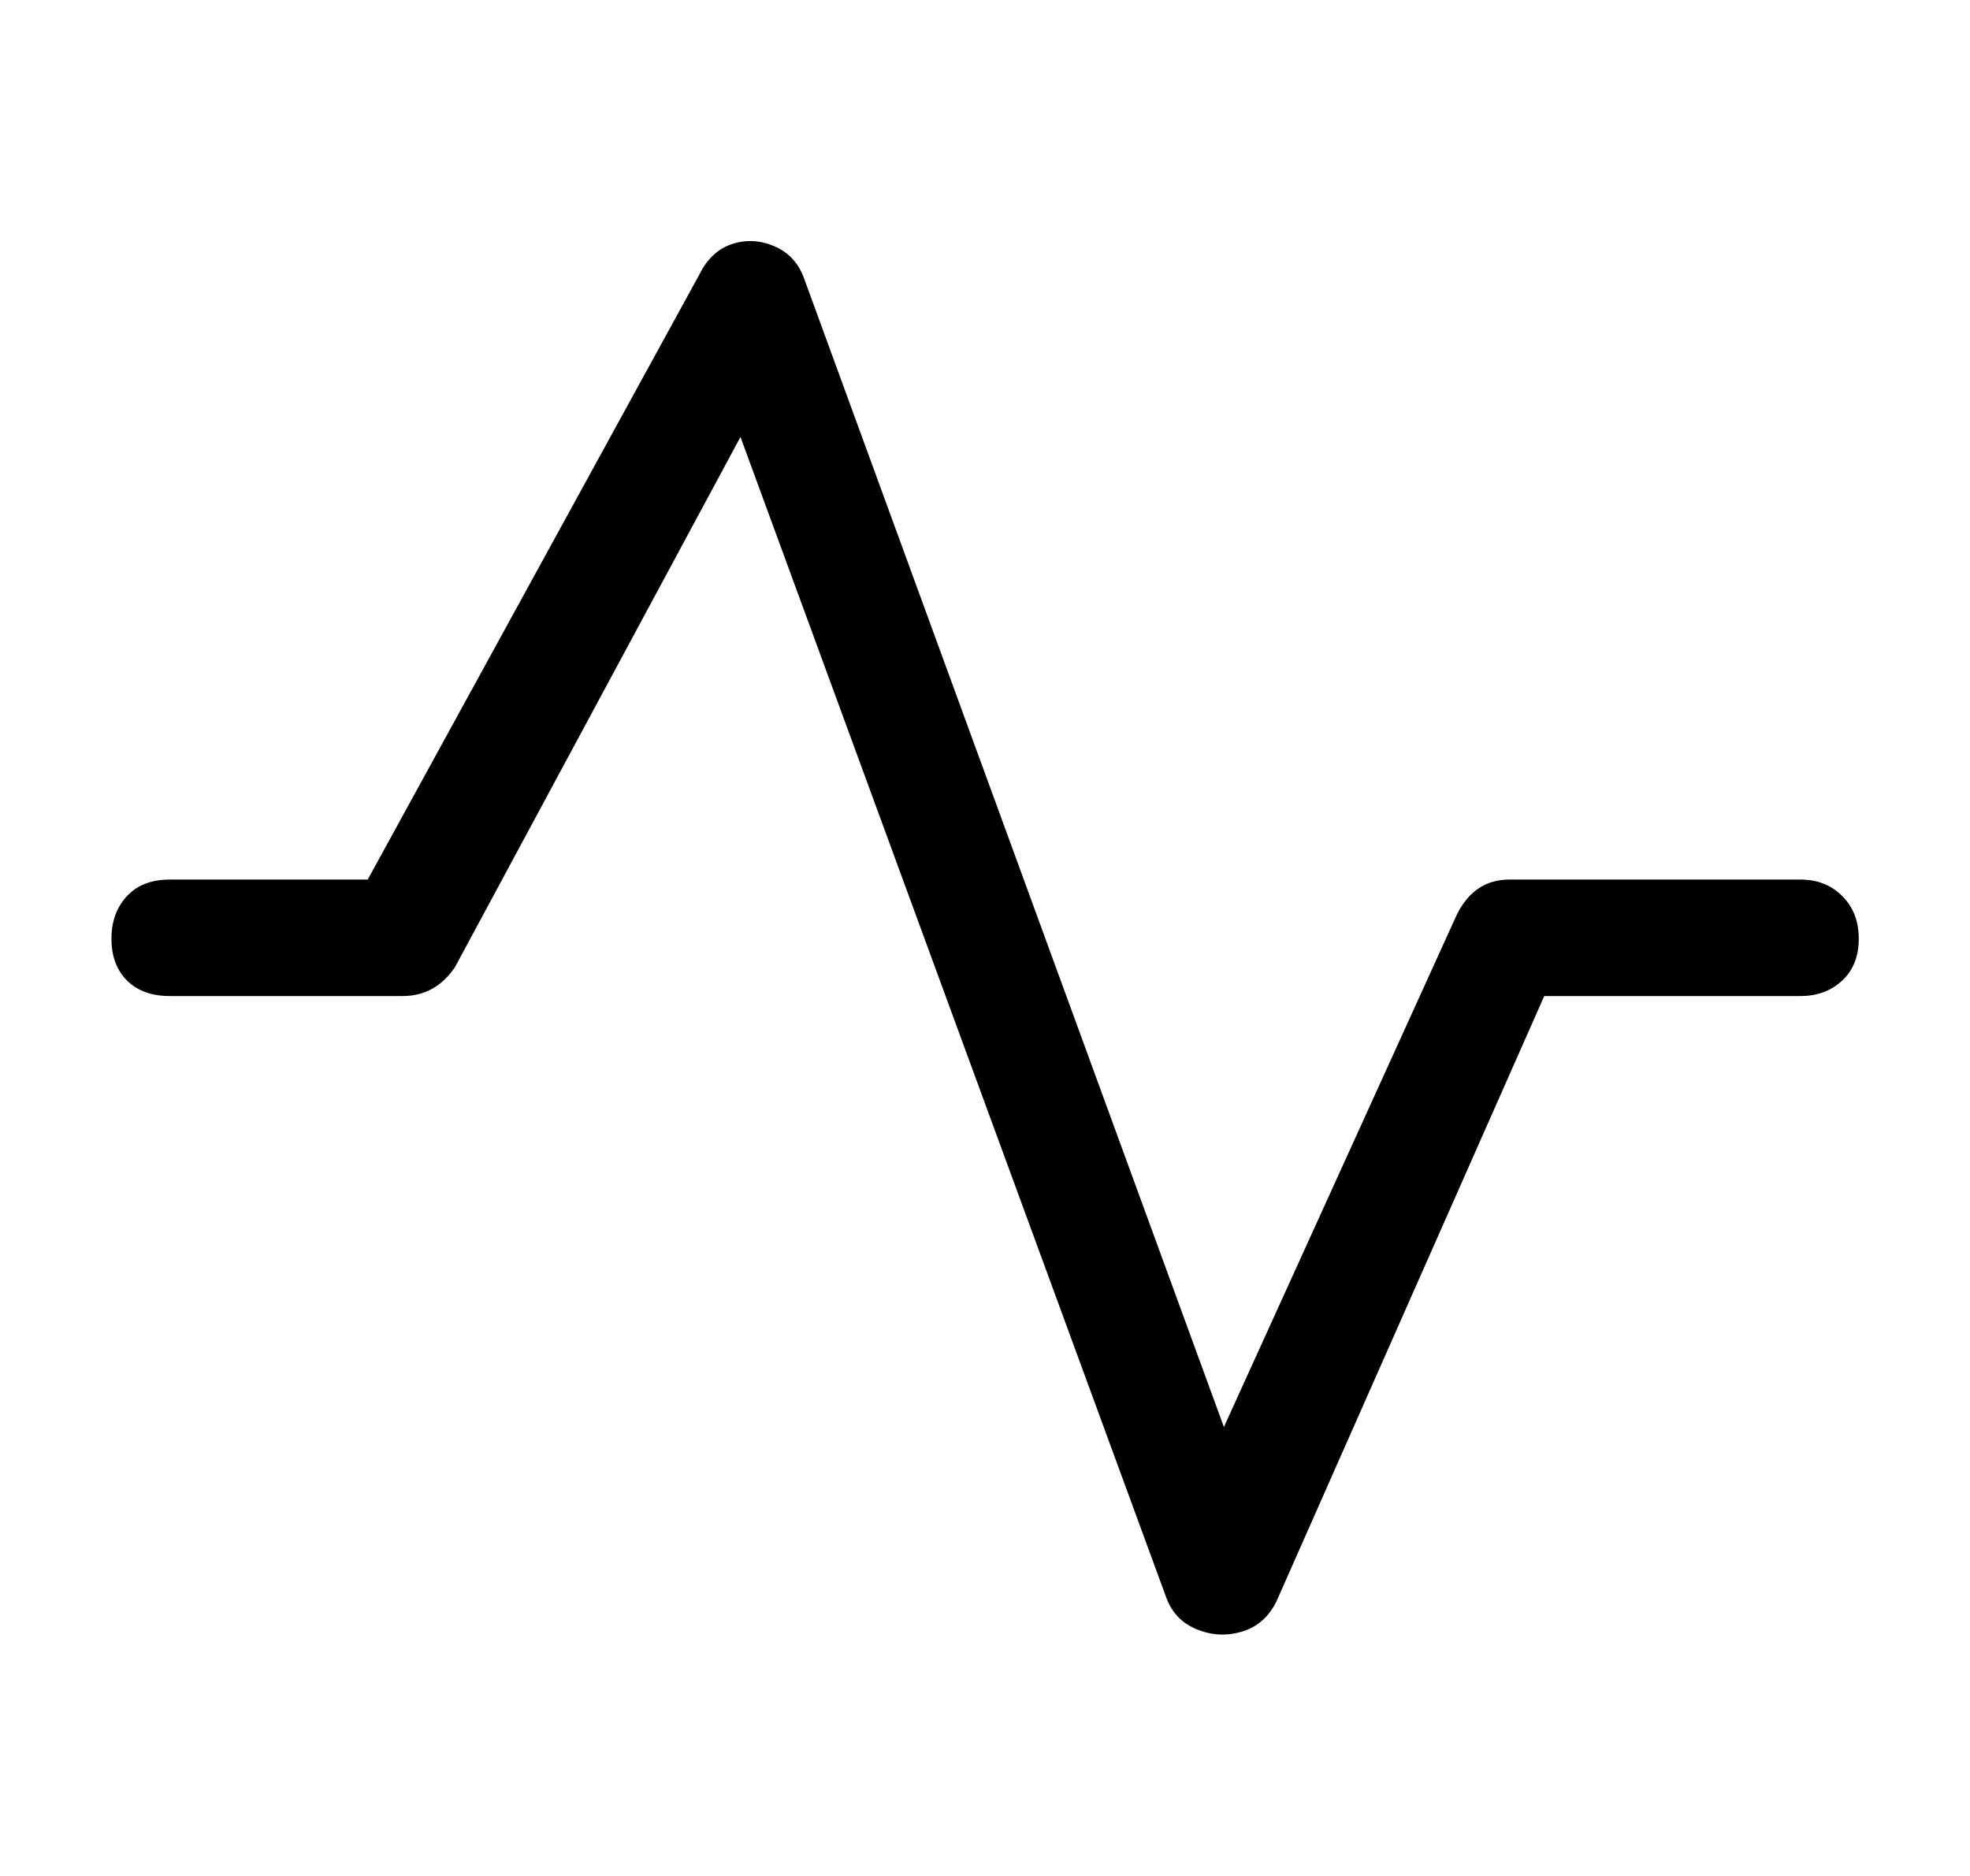 <?xml version="1.0" encoding="utf-8"?>
<!-- Generator: Adobe Illustrator 24.3.0, SVG Export Plug-In . SVG Version: 6.00 Build 0)  -->
<svg version="1.1" id="图层_1" xmlns="http://www.w3.org/2000/svg" xmlns:xlink="http://www.w3.org/1999/xlink" x="0px" y="0px"
	 viewBox="0 0 1014.7 966.3" style="enable-background:new 0 0 1014.7 966.3;" xml:space="preserve">
<path d="M750.4,471.1c6-12,15-18,27-18h150l0,0c8.7,0,15.8,2.8,21.5,8.5c5.7,5.7,8.5,13,8.5,22c0,9-2.8,16.2-8.5,21.5
	c-5.7,5.3-12.8,8-21.5,8h-132l-138,312l0,0c-4,8-10,13.2-18,15.5s-15.8,1.8-23.5-1.5s-12.8-9-15.5-17l-219-597l-147,273l0,0
	c-6.7,10-15.7,15-27,15h-120l0,0c-9.3,0-16.7-2.7-22-8s-8-12.5-8-21.5s2.7-16.3,8-22s12.7-8.5,22-8.5h102l171-312l0,0
	c4-8,9.7-13.2,17-15.5s14.7-1.8,22,1.5c7.3,3.3,12.3,9,15,17l216,591L750.4,471.1L750.4,471.1z"/>
</svg>
